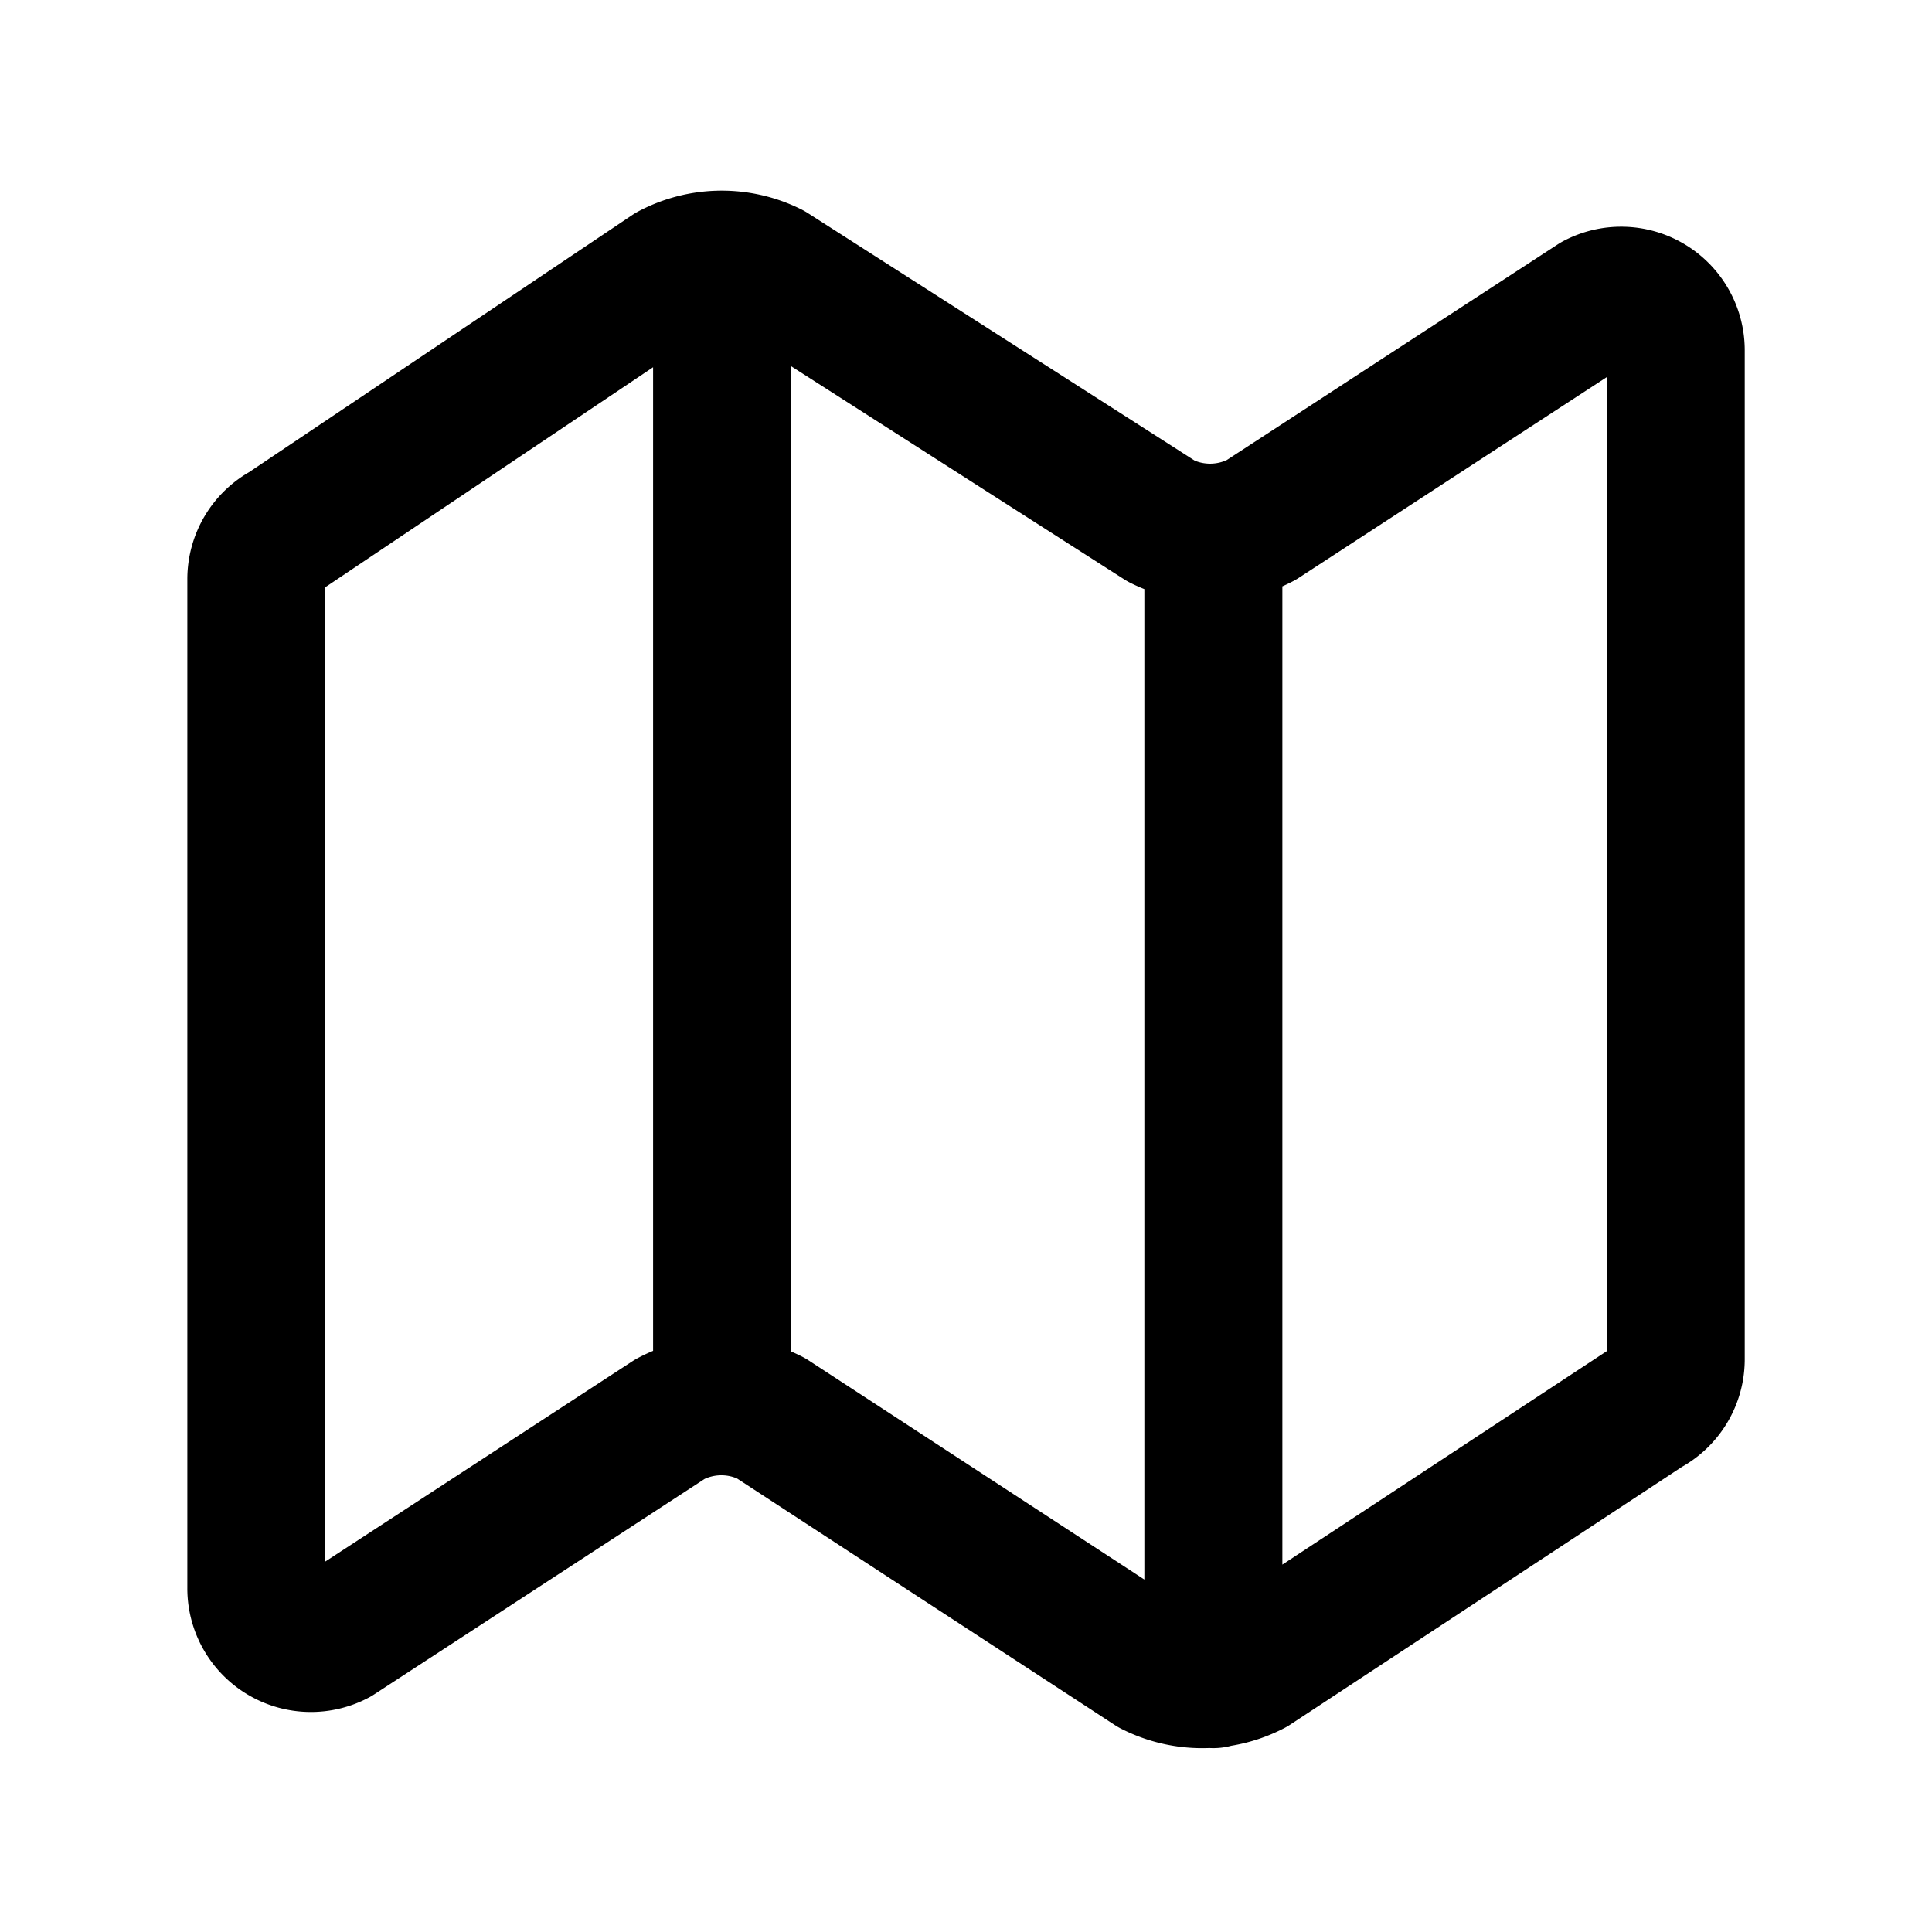 <svg width="28" height="28" xmlns="http://www.w3.org/2000/svg">
    <g fill="none" fill-rule="evenodd">
        <g stroke="#000" stroke-linecap="round" stroke-linejoin="round" stroke-width="2">
            <path d="M16.832 7.554 11.168 3.93a1.582 1.582 0 0 0-1.448.017L4.135 7.695a.791.791 0 0 0-.42.699V23.02a.791.791 0 0 0 1.16.7l4.838-3.155c.455-.241 1-.246 1.459-.012l5.531 3.61c.456.232.995.23 1.448-.005l5.708-3.756a.791.791 0 0 0 .427-.702V5.078a.791.791 0 0 0-1.162-.7l-4.846 3.158c-.451.239-.99.245-1.446.018zM17.585 7.72v16.615M10.465 3.763V20.38"/>
        </g>
        <path d="M2 2h24v24H2z"/>
    </g>
</svg>
